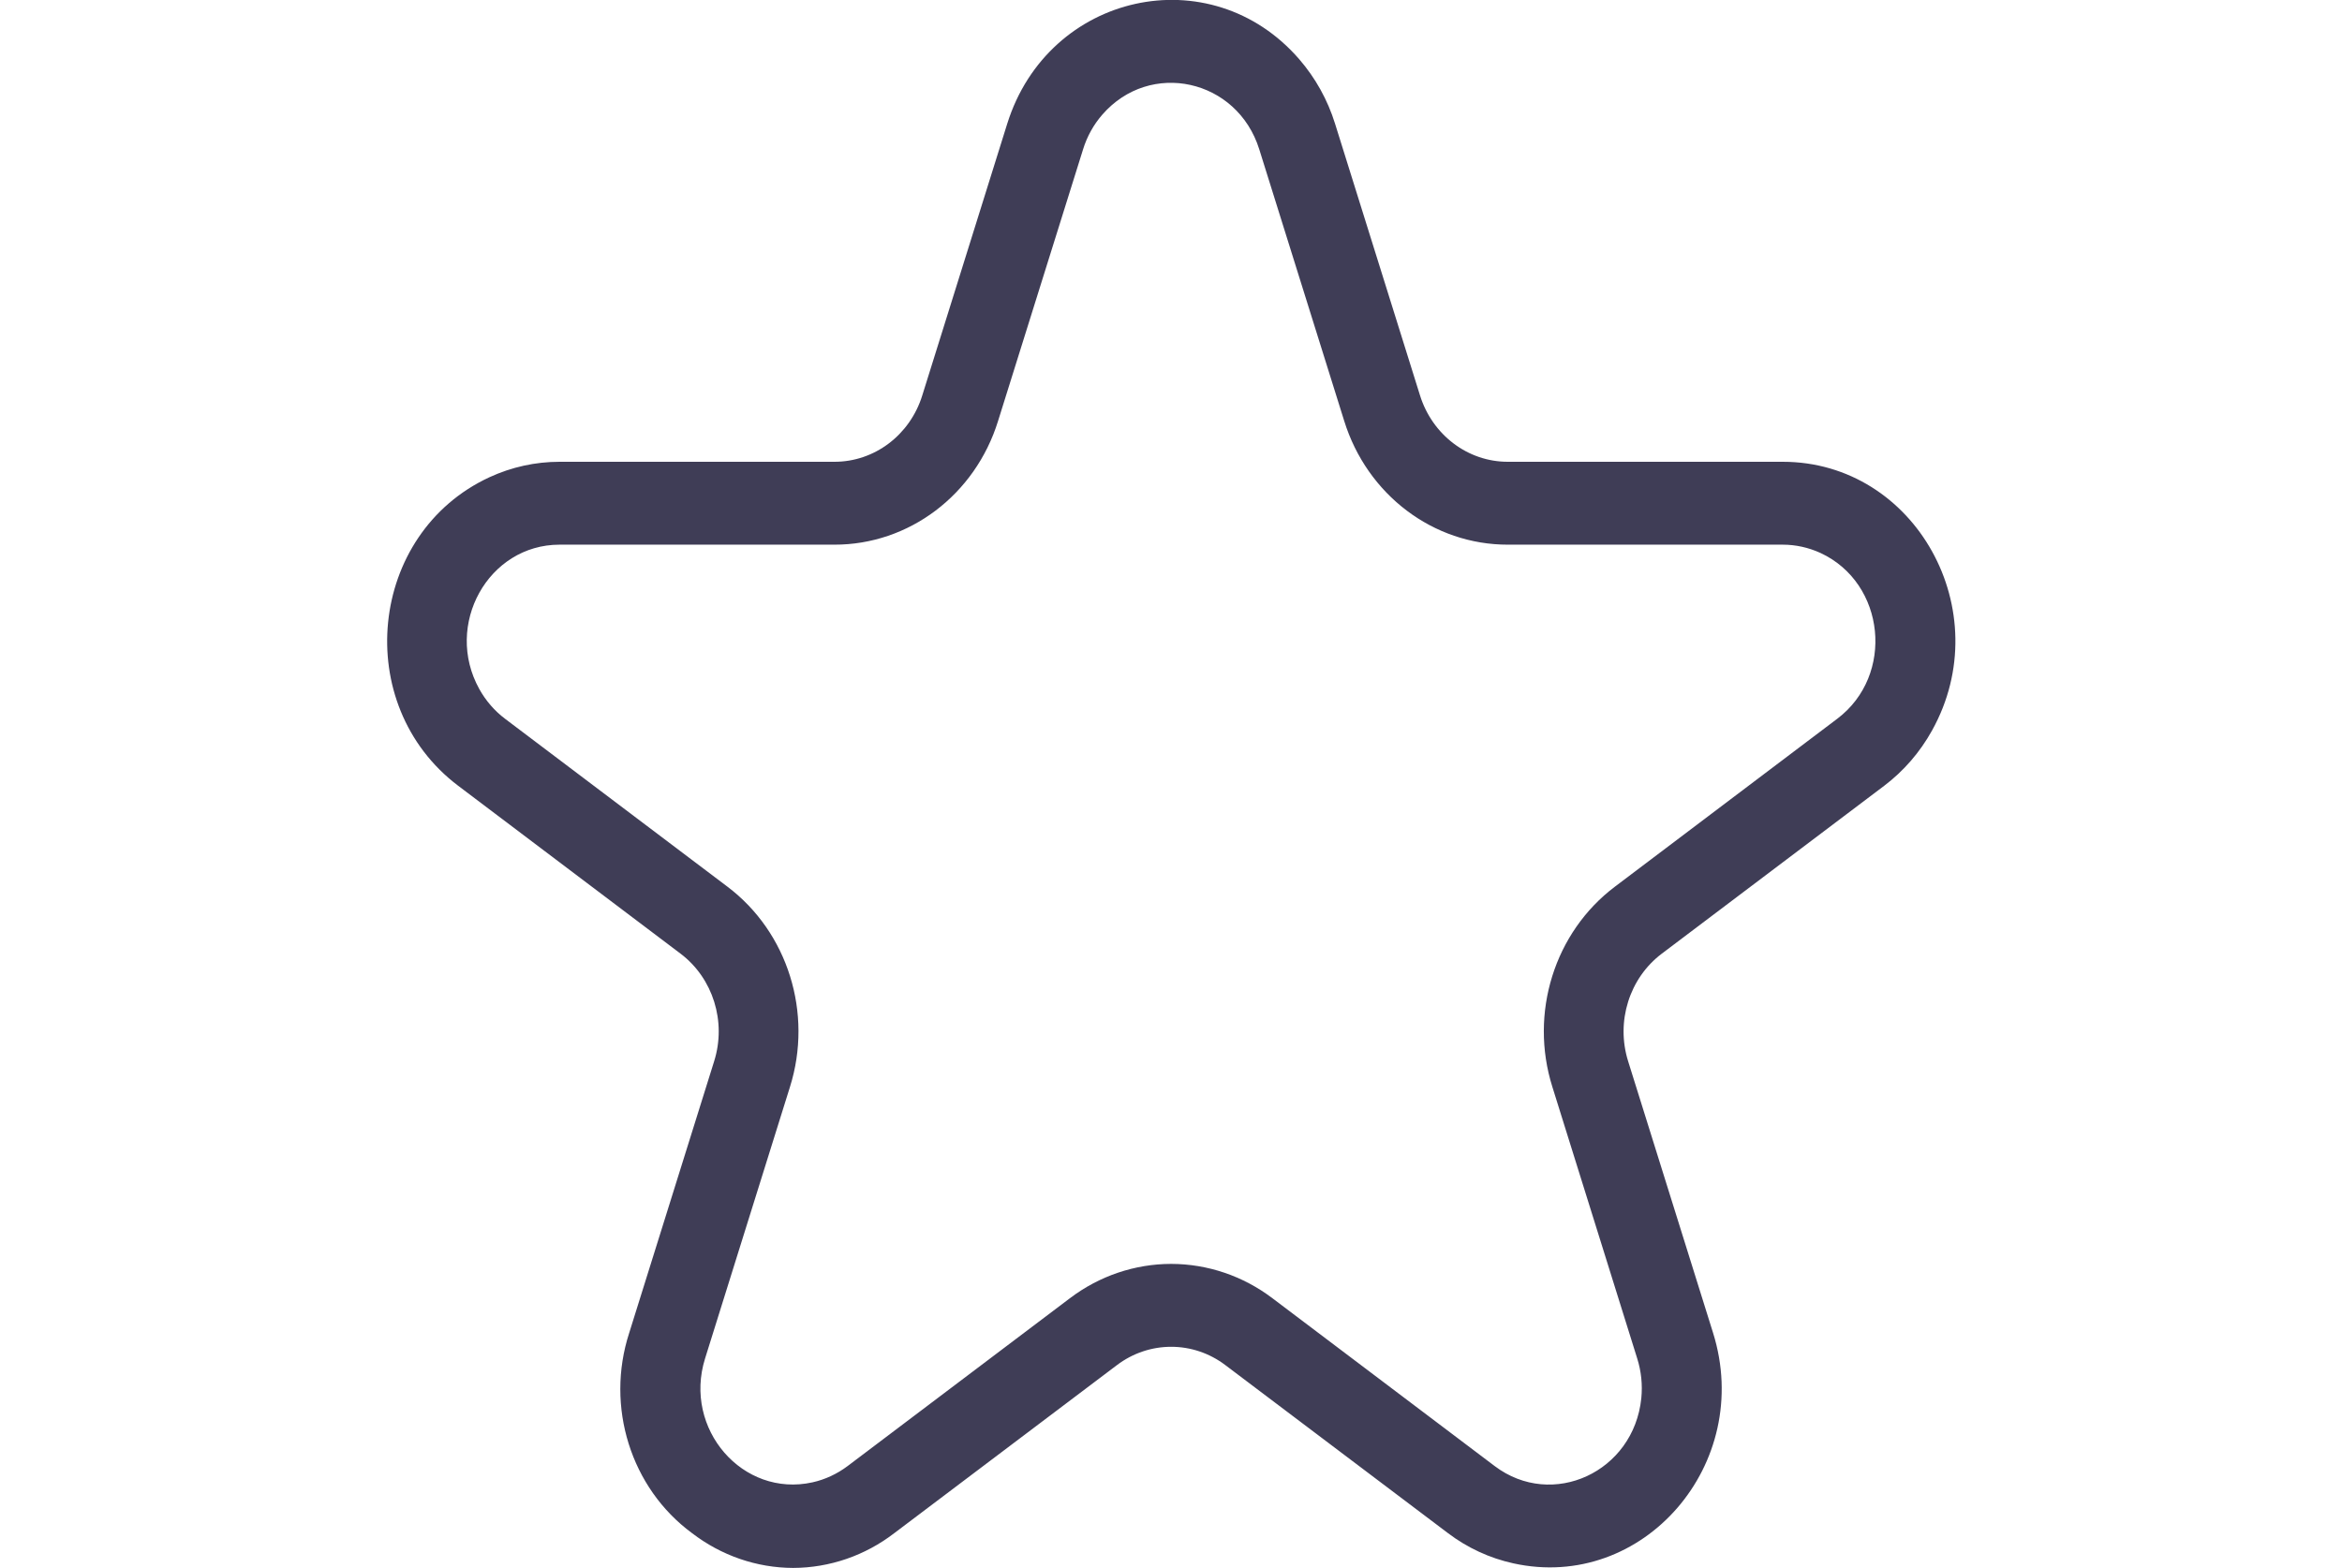 <?xml version="1.0" encoding="utf-8"?>
<svg xmlns="http://www.w3.org/2000/svg" width="801.953" height="537" viewBox="0 0 28 28" role="img" artist="Katerina Limpitsouni" source="https://undraw.co/">
  <path d="M 7.253 27.998 C 6.603 27.996 5.97 27.778 5.446 27.375 C 4.355 26.571 3.899 25.117 4.327 23.8 L 5.843 18.951 C 6.066 18.243 5.823 17.467 5.243 17.029 L 1.274 14.032 C -0.643 12.585 -0.333 9.524 1.831 8.522 C 2.225 8.34 2.651 8.246 3.083 8.246 L 7.988 8.246 C 8.705 8.248 9.341 7.768 9.56 7.058 L 11.076 2.209 C 11.809 -0.132 14.705 -0.772 16.29 1.058 C 16.578 1.391 16.797 1.783 16.929 2.209 L 18.445 7.058 C 18.666 7.768 19.301 8.248 20.017 8.246 L 24.923 8.246 C 27.292 8.246 28.773 10.913 27.588 13.044 C 27.373 13.432 27.081 13.769 26.733 14.032 L 22.763 17.029 C 22.182 17.467 21.94 18.243 22.162 18.951 L 23.678 23.8 C 24.411 26.141 22.429 28.428 20.111 27.916 C 19.689 27.823 19.292 27.64 18.943 27.375 L 14.975 24.38 C 14.397 23.939 13.609 23.939 13.03 24.38 L 9.062 27.375 C 8.539 27.778 7.905 27.996 7.253 27.998 Z M 14.002 22.569 C 14.653 22.57 15.286 22.784 15.812 23.183 L 19.779 26.179 C 20.809 26.957 22.262 26.286 22.397 24.969 C 22.421 24.728 22.396 24.486 22.324 24.258 L 20.809 19.408 C 20.394 18.091 20.846 16.646 21.927 15.832 L 25.895 12.835 C 26.925 12.059 26.758 10.413 25.596 9.874 C 25.383 9.777 25.155 9.726 24.923 9.726 L 20.017 9.726 C 18.684 9.729 17.502 8.836 17.092 7.515 L 15.576 2.667 C 15.183 1.409 13.626 1.065 12.773 2.048 C 12.618 2.226 12.501 2.437 12.43 2.667 L 10.913 7.515 C 10.505 8.836 9.322 9.729 7.988 9.726 L 3.083 9.726 C 1.809 9.726 1.014 11.158 1.65 12.304 C 1.766 12.513 1.923 12.694 2.11 12.835 L 6.079 15.832 C 7.159 16.646 7.611 18.091 7.197 19.408 L 5.681 24.258 C 5.287 25.516 6.353 26.745 7.598 26.47 C 7.824 26.42 8.038 26.32 8.226 26.179 L 12.194 23.183 C 12.72 22.784 13.353 22.57 14.002 22.569 Z" fill="#3f3d56" style=""/>
</svg>